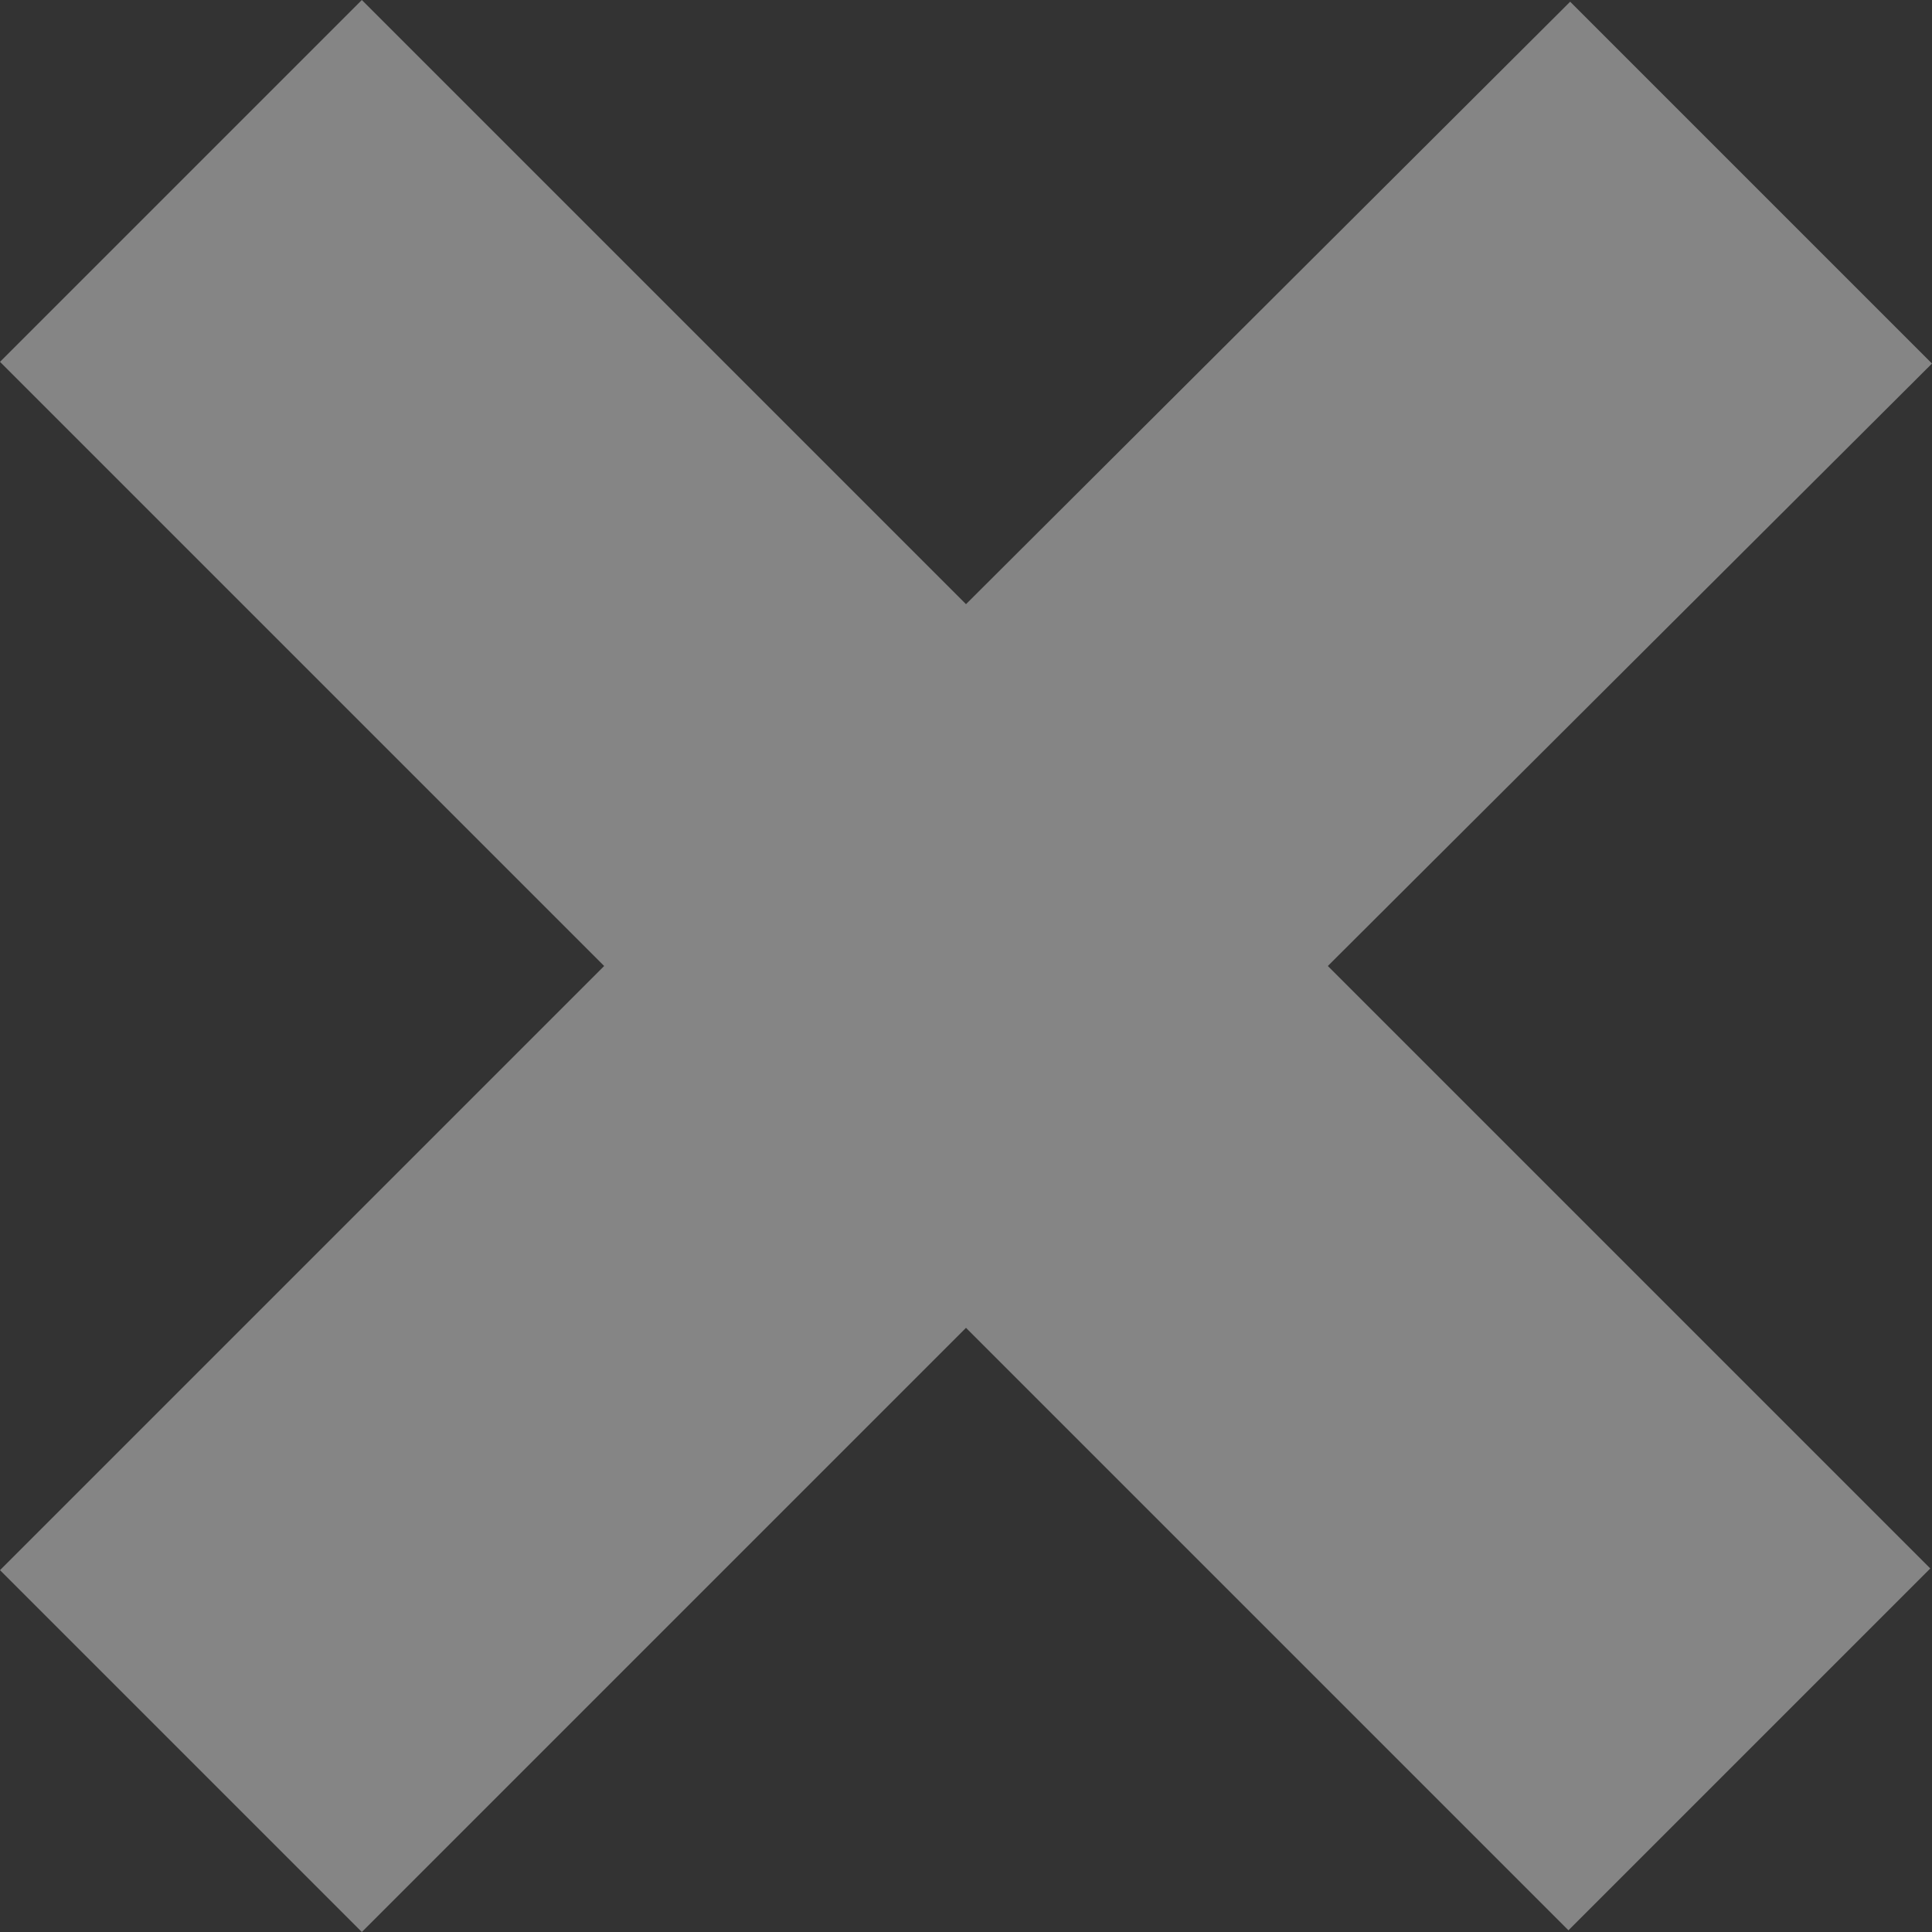 <svg width="60" height="60" viewBox="0 0 60 60" fill="none" xmlns="http://www.w3.org/2000/svg">
<rect x="0" y="0" width="60" height="60" fill="#333333" stroke="none"/>
<path id="Vector" d="M41.237 30L59.947 48.71L48.71 59.947L30 41.237L11.237 60L0 48.763L18.763 30L0 11.237L11.237 0L30 18.763L48.763 0.053L60 11.29L41.237 30Z" fill="white" fill-opacity="0.4"/>
</svg>

